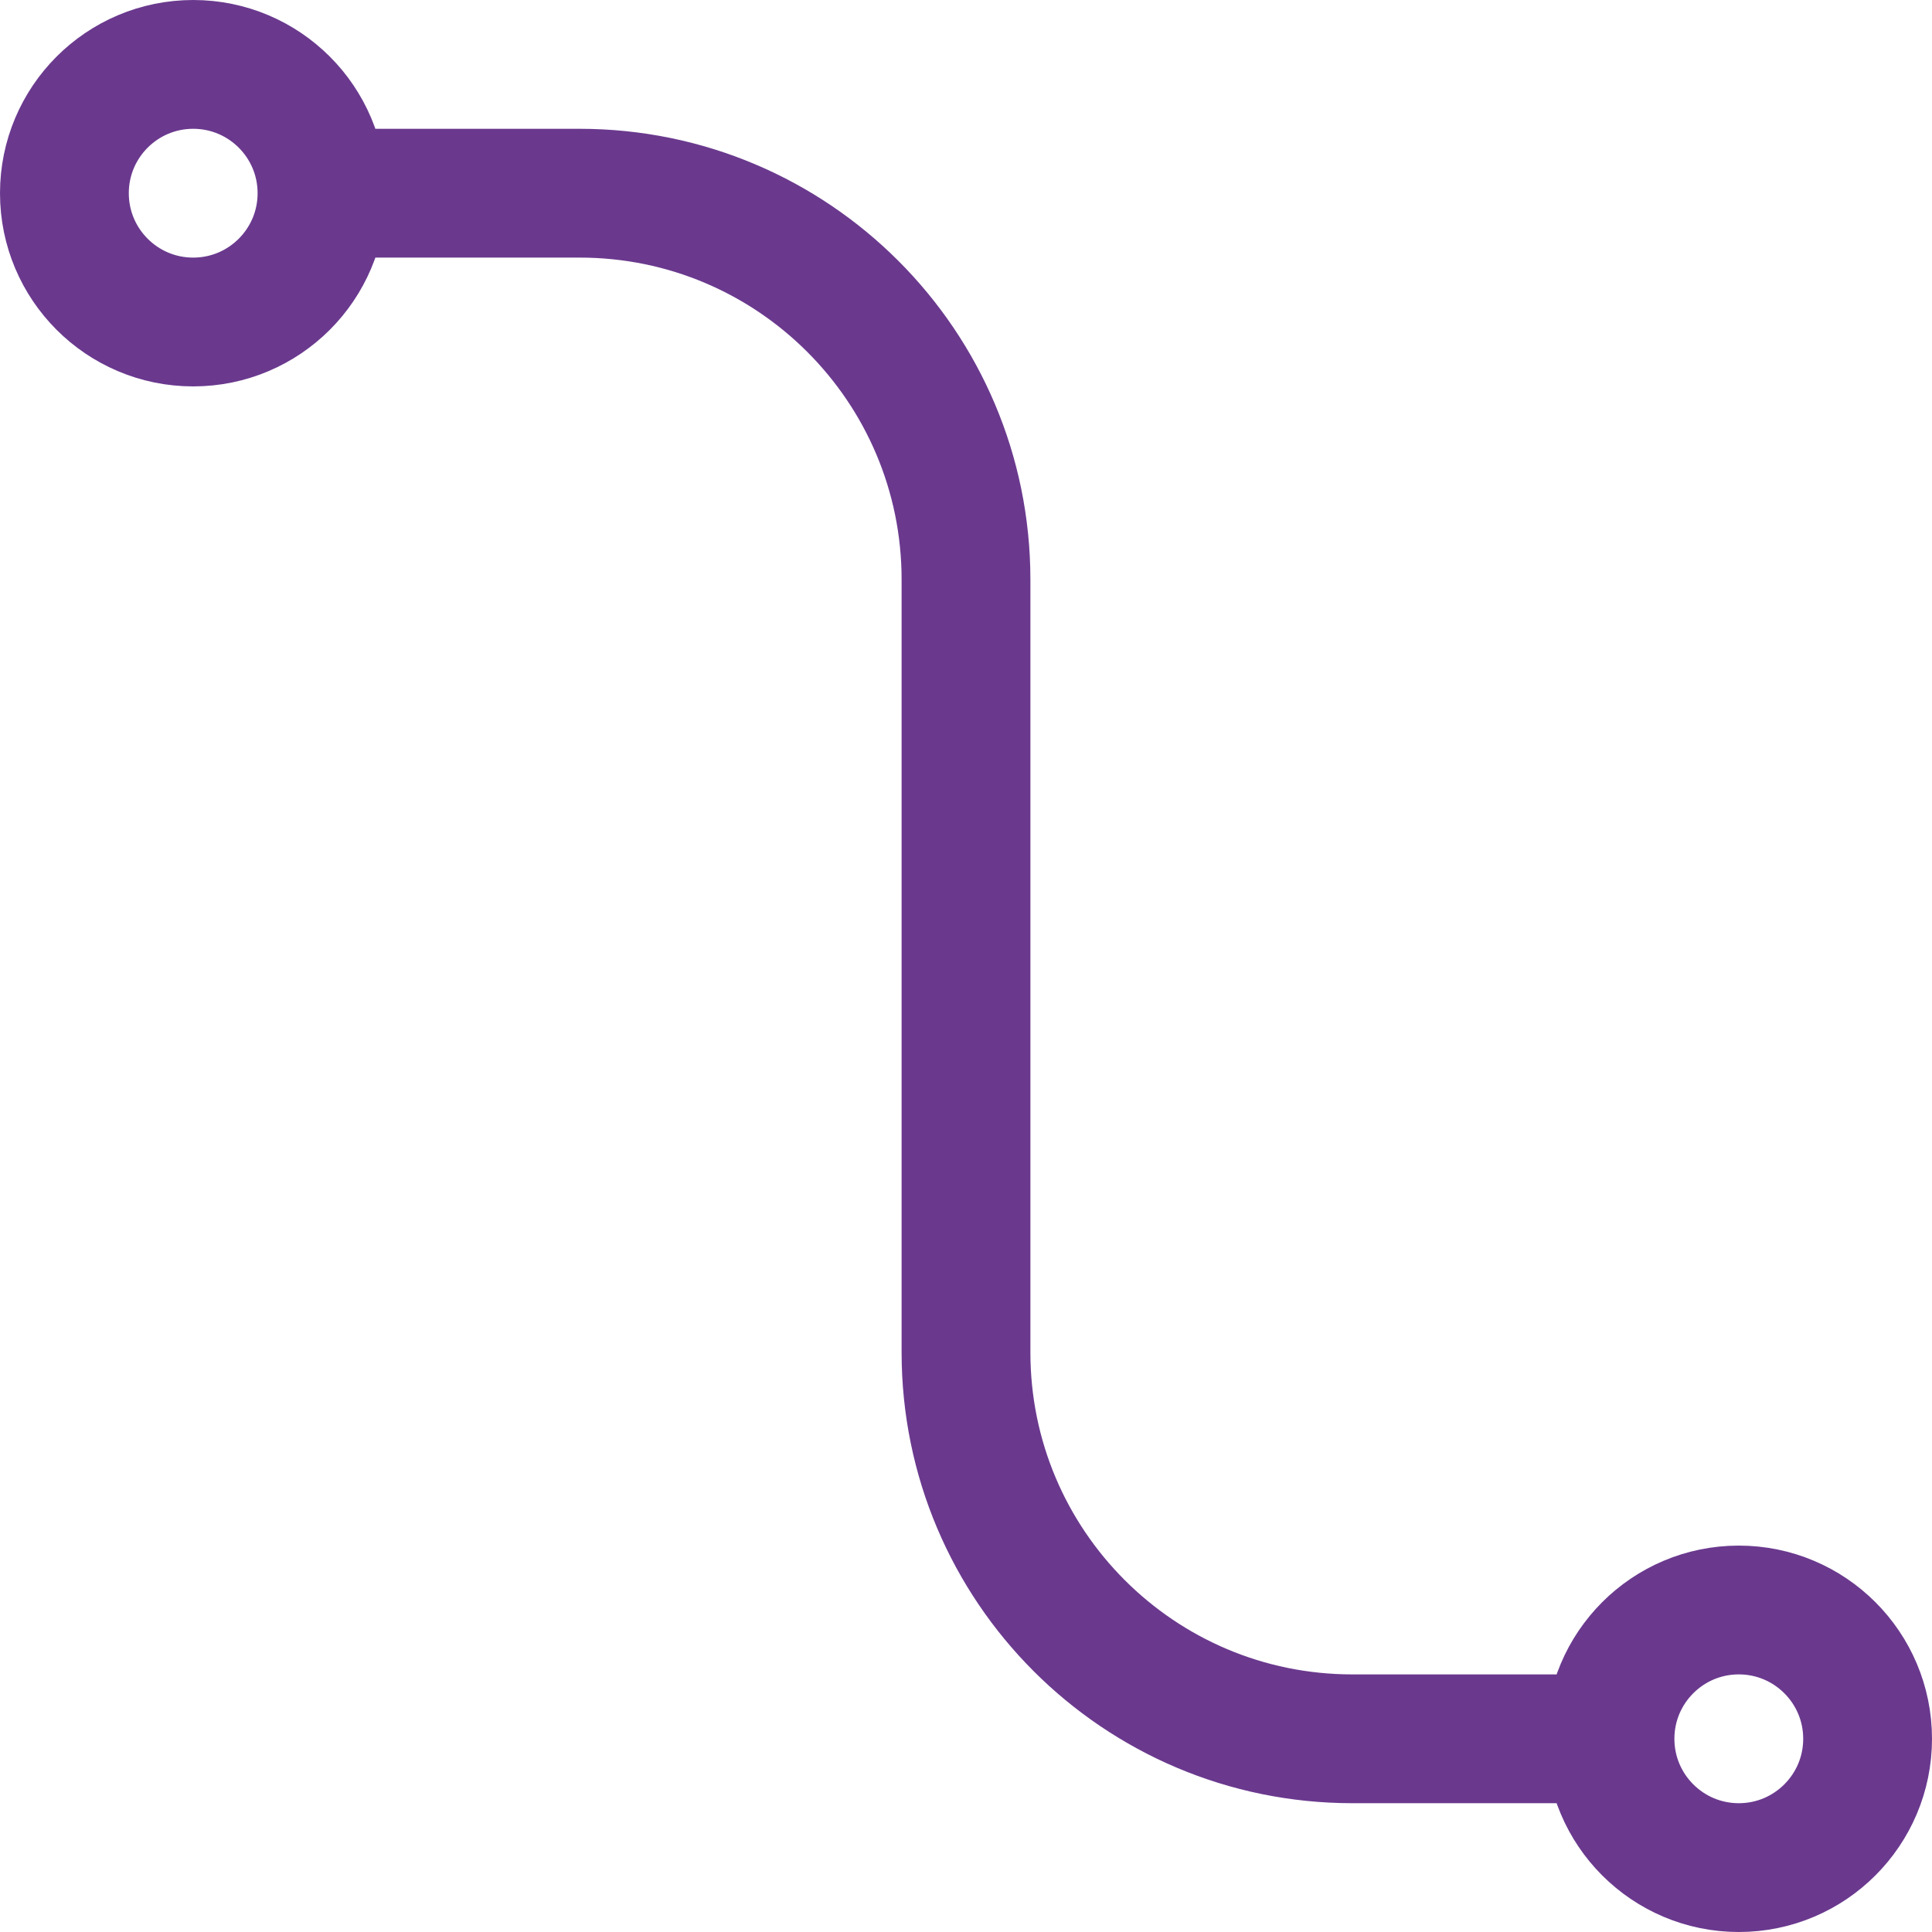 <svg width="60" height="60" viewBox="0 0 60 60" fill="none" xmlns="http://www.w3.org/2000/svg">
<g clip-path="url(#clip0_186_1609)">
<path d="M10 6C10 8.209 8.209 10 6 10C3.791 10 2 8.209 2 6C2 3.791 3.791 2 6 2C8.209 2 10 3.791 10 6ZM10 6H18C24.627 6 30 11.373 30 18V42C30 48.628 35.373 54 42 54H50M50 54C50 56.209 51.791 58 54 58C56.209 58 58 56.209 58 54C58 51.791 56.209 50 54 50C51.791 50 50 51.791 50 54Z" stroke="#6A398E" stroke-width="4"/>
</g>
<defs>
<clipPath id="clip0_186_1609">
<rect width="60" height="60" fill="white"/>
</clipPath>
</defs>
</svg>
